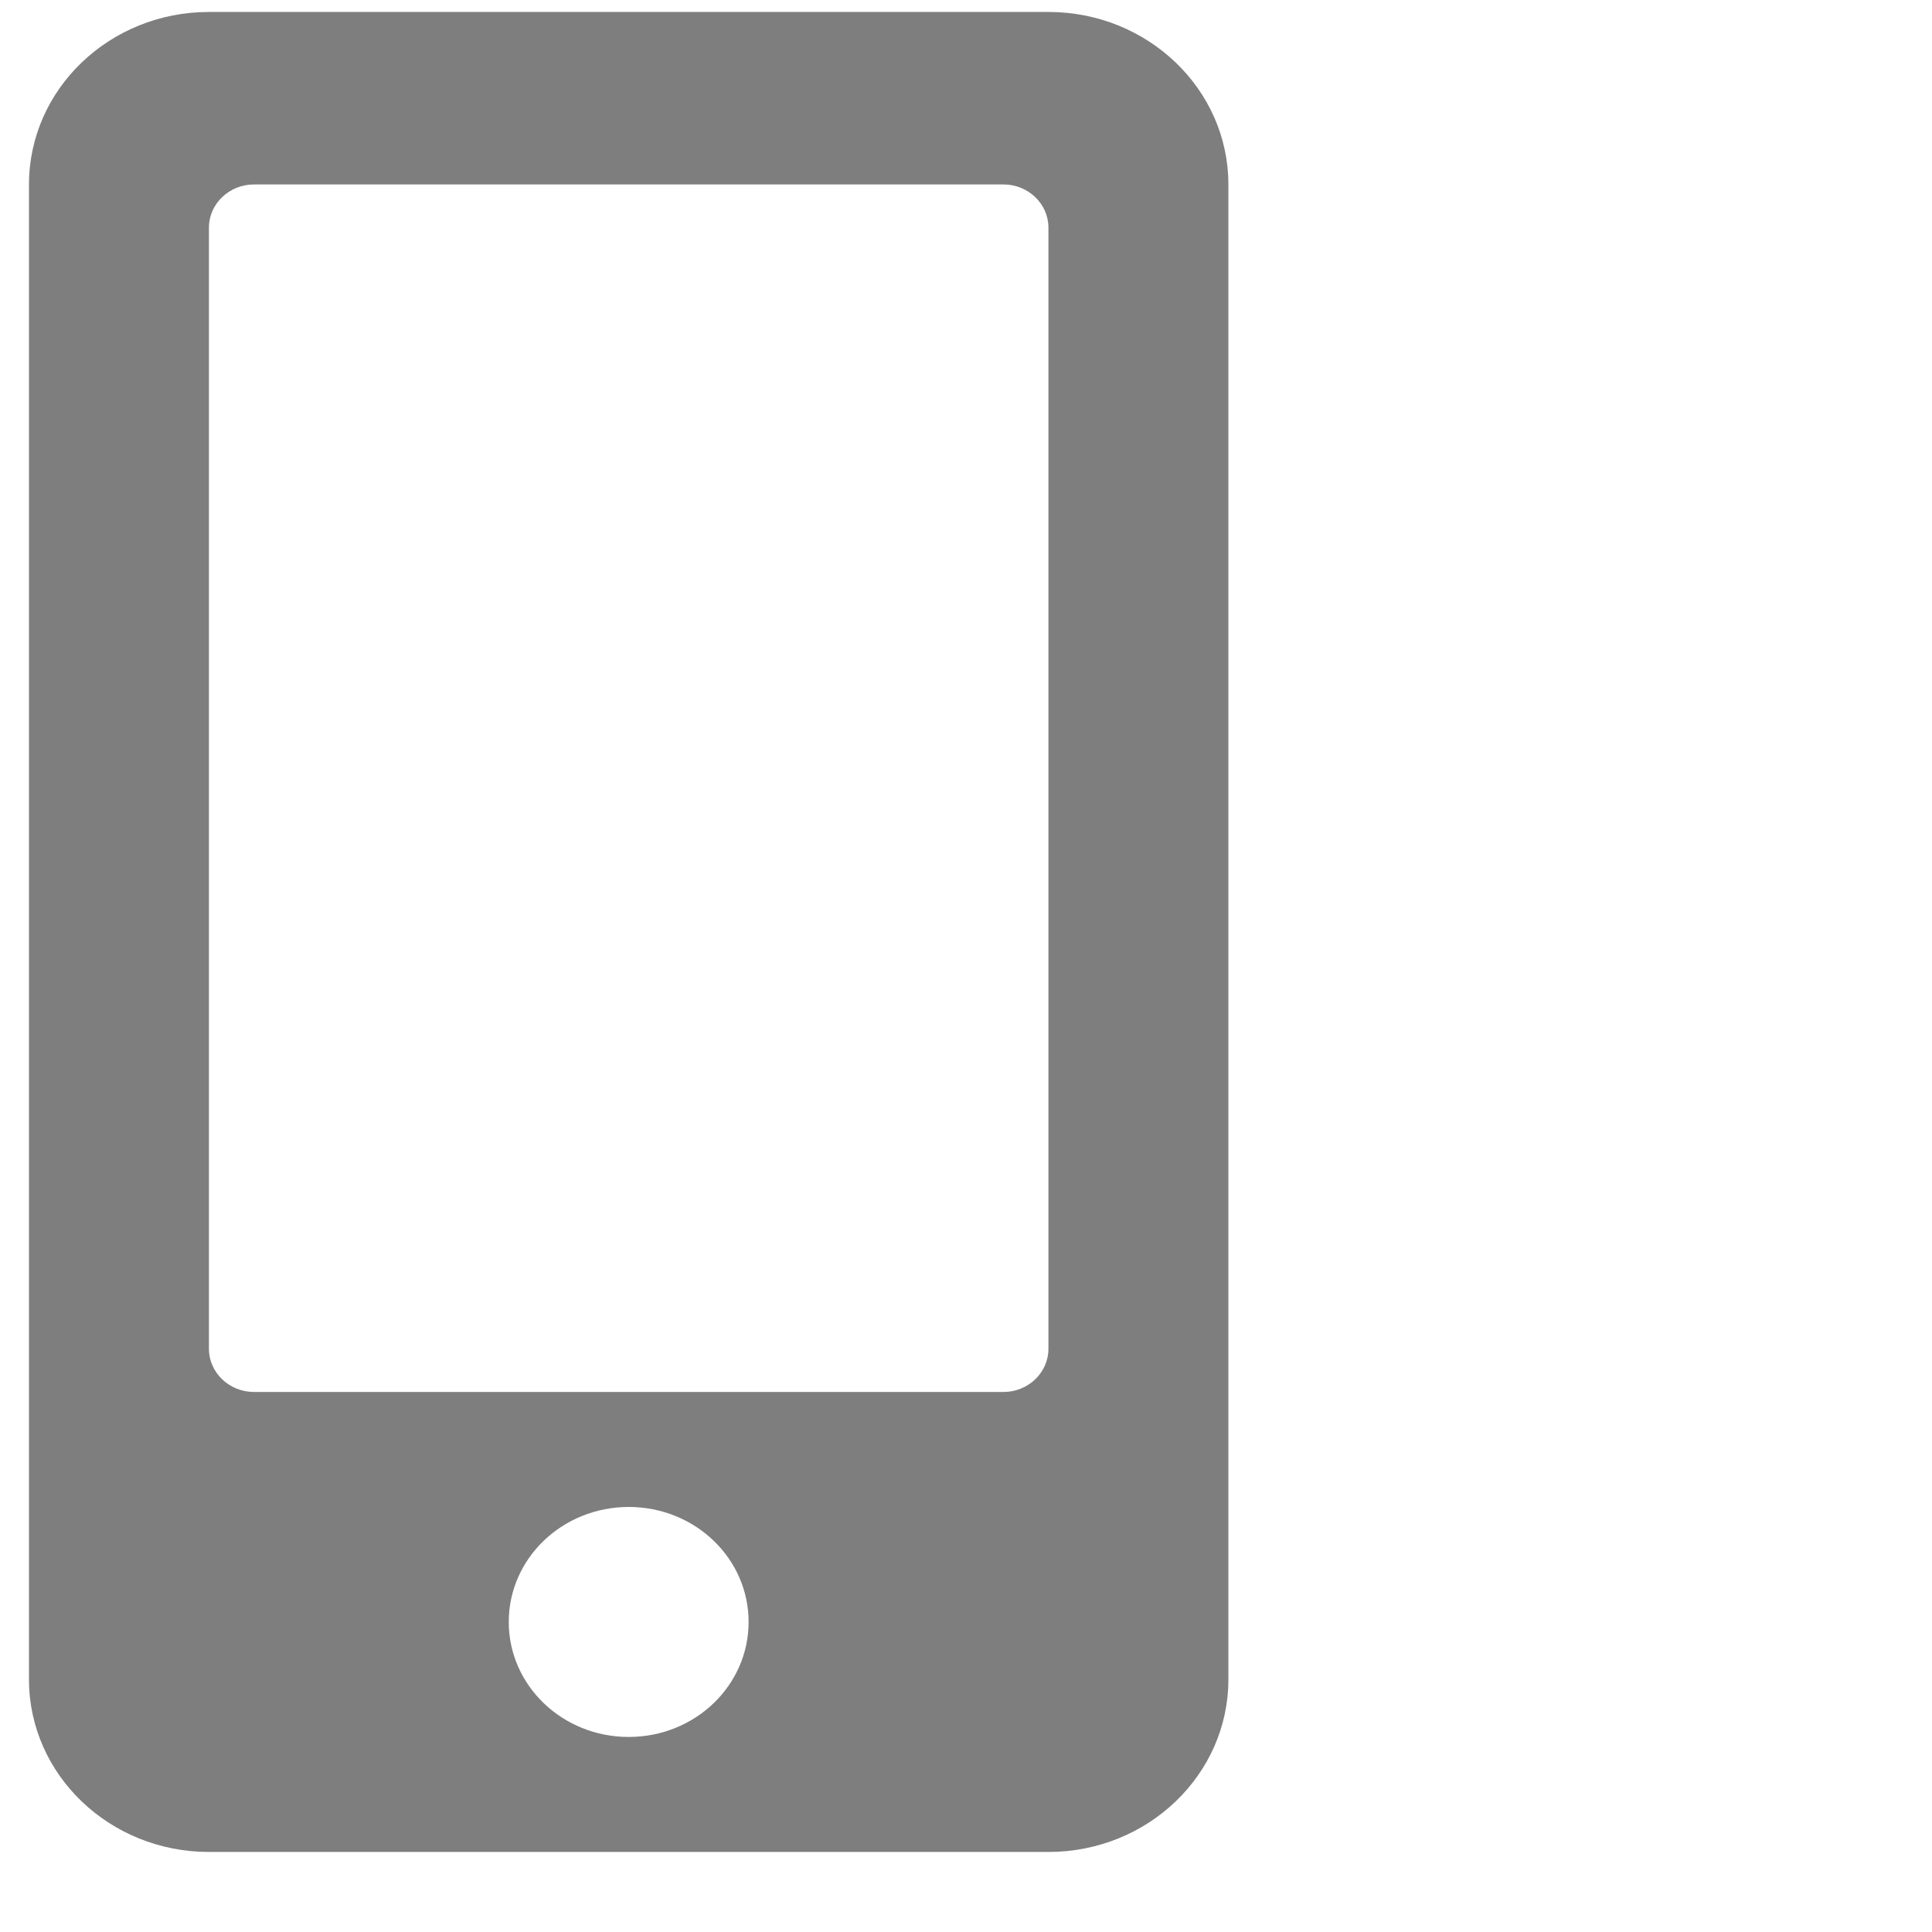 <svg width="21" height="21" viewBox="0 0 21 21" fill="none" xmlns="http://www.w3.org/2000/svg">
<path d="M11.396 0.13H2.271C1.191 0.13 0.315 0.97 0.315 2.005V18.255C0.315 19.29 1.191 20.13 2.271 20.13H11.396C12.476 20.13 13.352 19.29 13.352 18.255V2.005C13.352 0.97 12.476 0.13 11.396 0.13ZM6.834 18.88C6.113 18.88 5.53 18.321 5.53 17.63C5.53 16.939 6.113 16.38 6.834 16.38C7.555 16.38 8.137 16.939 8.137 17.63C8.137 18.321 7.555 18.88 6.834 18.88ZM11.396 14.661C11.396 14.919 11.177 15.13 10.908 15.13H2.76C2.491 15.13 2.271 14.919 2.271 14.661V2.474C2.271 2.216 2.491 2.005 2.76 2.005H10.908C11.177 2.005 11.396 2.216 11.396 2.474V14.661Z" fill="#7E7E7E"/>
</svg>